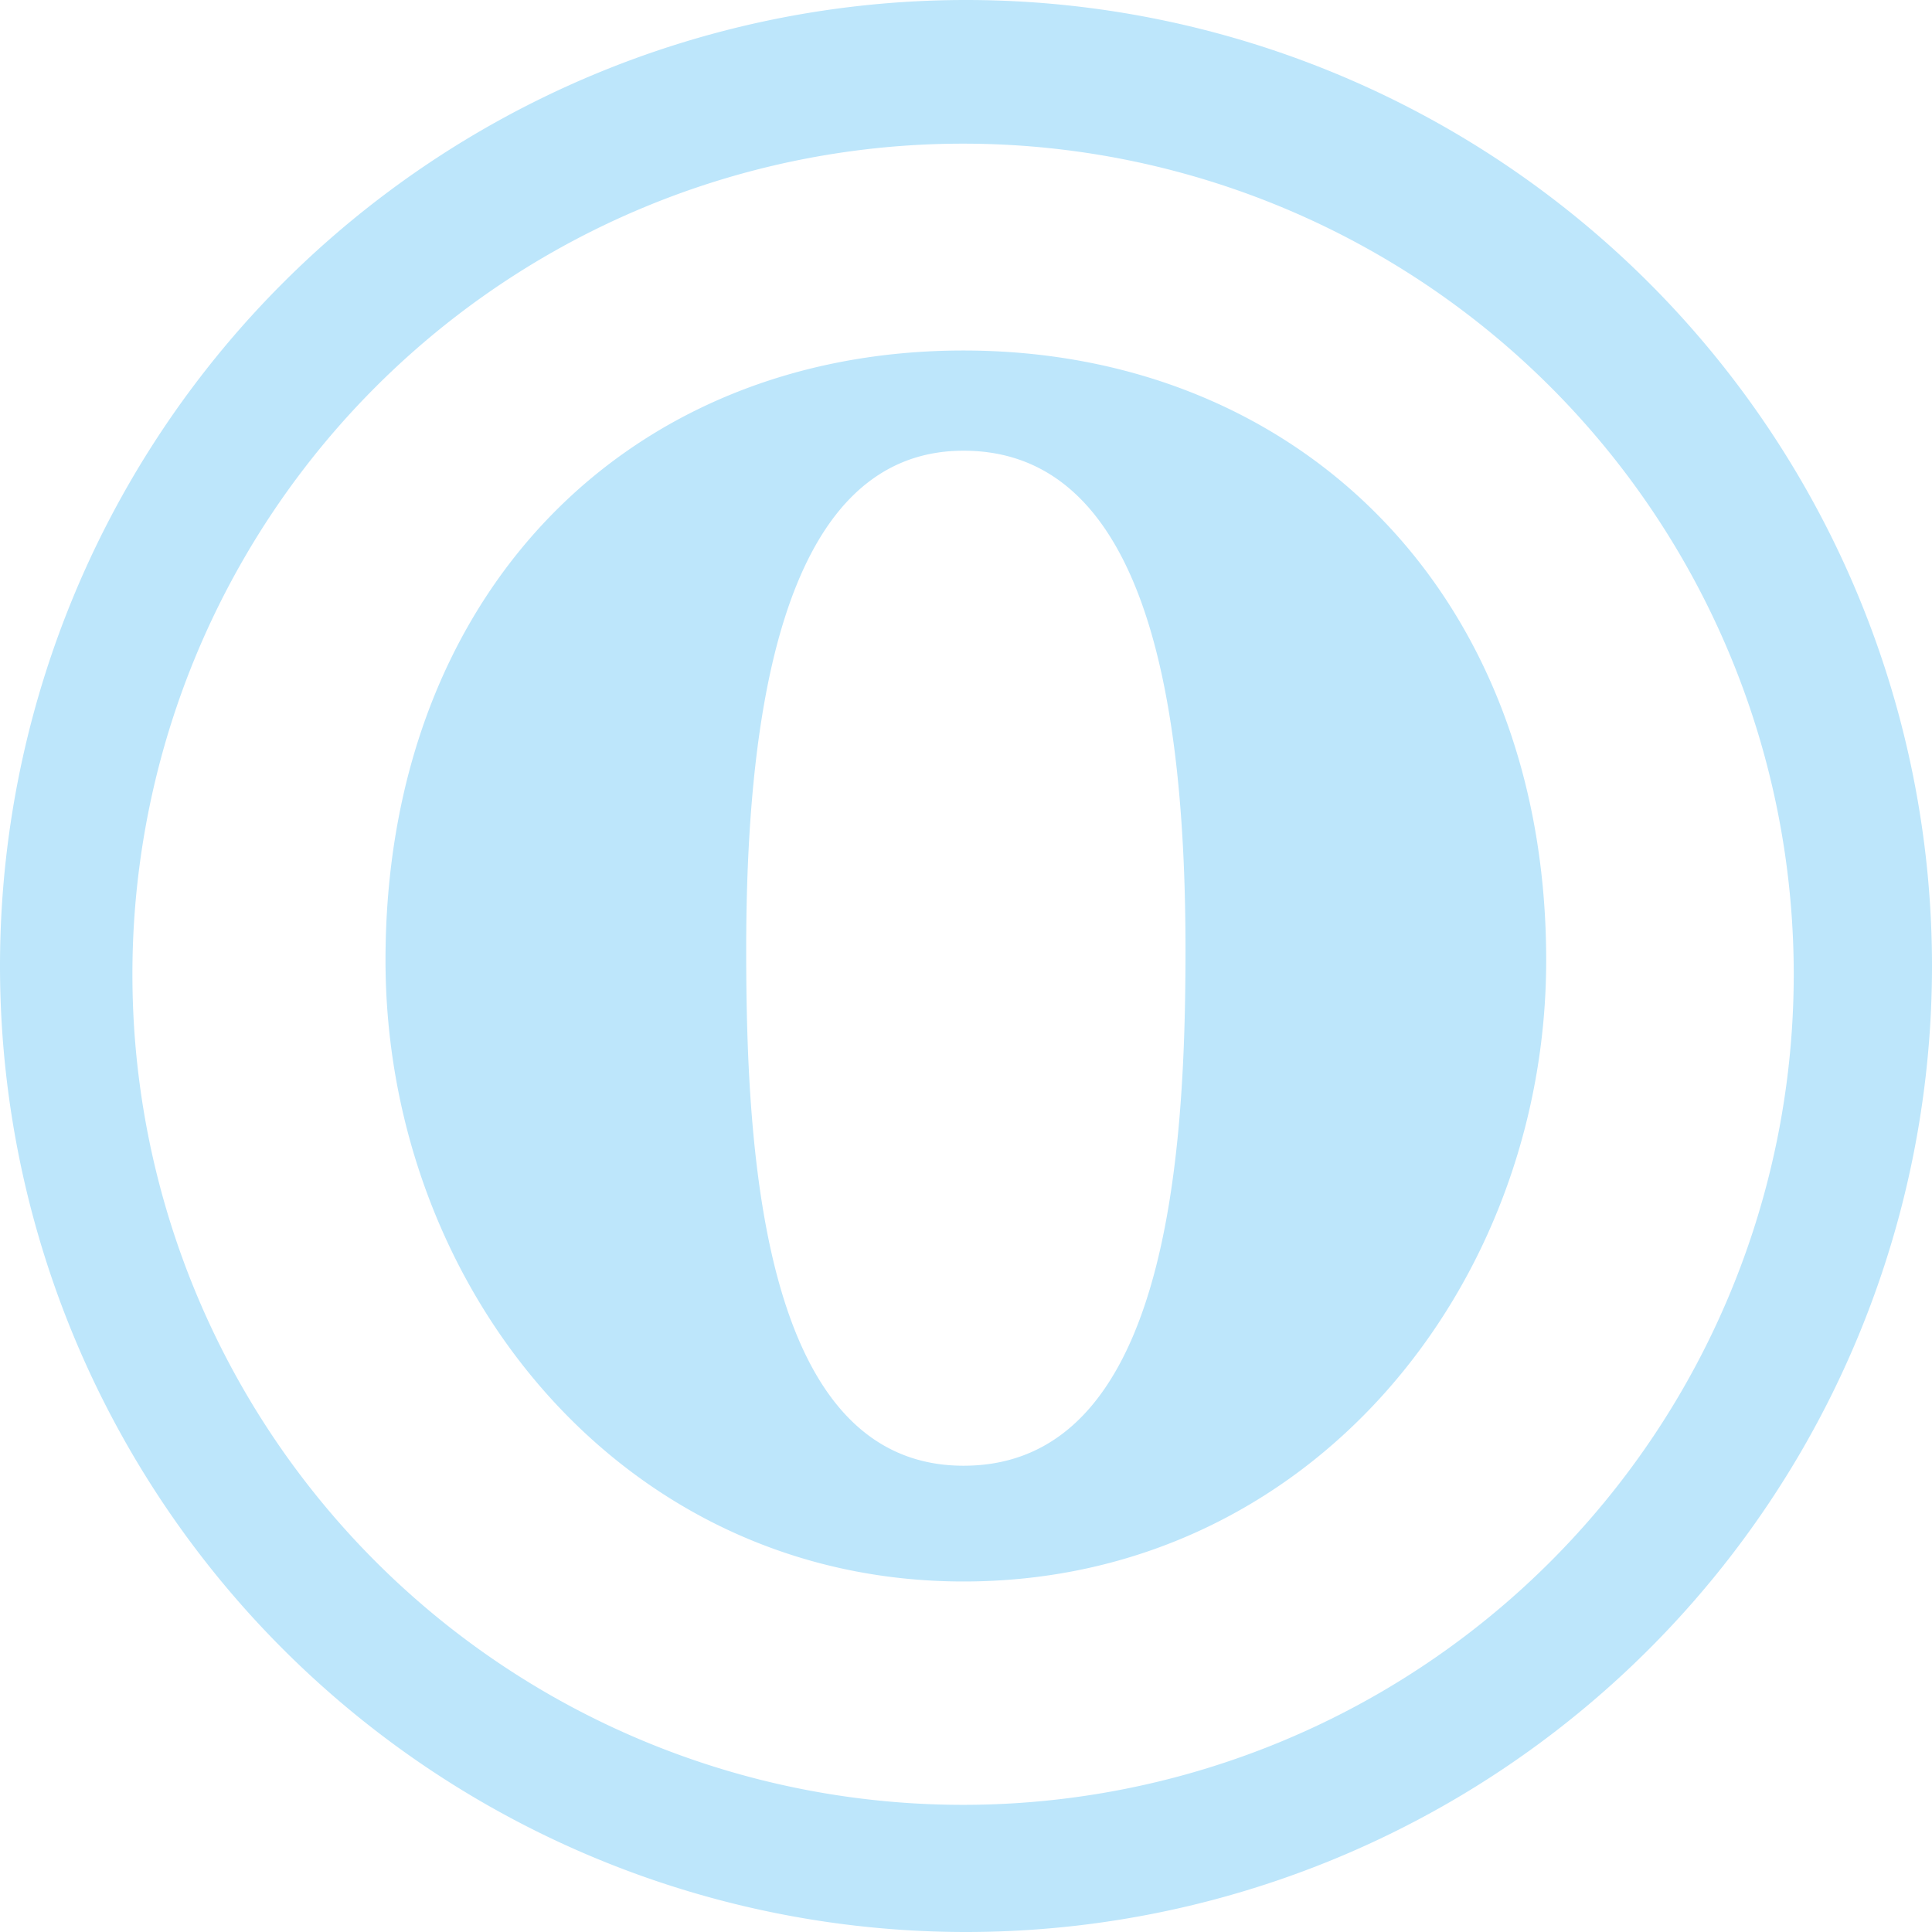 <?xml version="1.0" encoding="UTF-8" standalone="no"?>
<svg
   width="47.373"
   height="47.373"
   viewBox="0 0 12.534 12.534"
   version="1.1"
   id="svg4"
   sodipodi:docname="opera-developer.svg"
   inkscape:version="0.92.4 (5da689c313, 2019-01-14)"
   xmlns:inkscape="http://www.inkscape.org/namespaces/inkscape"
   xmlns:sodipodi="http://sodipodi.sourceforge.net/DTD/sodipodi-0.dtd"
   xmlns="http://www.w3.org/2000/svg"
   xmlns:svg="http://www.w3.org/2000/svg"
   xmlns:rdf="http://www.w3.org/1999/02/22-rdf-syntax-ns#"
   xmlns:cc="http://creativecommons.org/ns#"
   xmlns:dc="http://purl.org/dc/elements/1.1/">
  <defs
     id="defs8" />
  <sodipodi:namedview
     pagecolor="#ffffff"
     bordercolor="#666666"
     borderopacity="1"
     objecttolerance="10"
     gridtolerance="10"
     guidetolerance="10"
     inkscape:pageopacity="0"
     inkscape:pageshadow="2"
     inkscape:window-width="1087"
     inkscape:window-height="480"
     id="namedview6"
     showgrid="false"
     inkscape:zoom="4.9166667"
     inkscape:cx="2.1355932"
     inkscape:cy="24"
     inkscape:window-x="0"
     inkscape:window-y="25"
     inkscape:window-maximized="0"
     inkscape:current-layer="svg4"
     inkscape:showpageshadow="0"
     inkscape:pagecheckerboard="0"
     inkscape:deskcolor="#d1d1d1" />
  <path
     d="M 6.266,0 A 6.267,6.267 0 0 0 0,6.267 6.267,6.267 0 0 0 6.268,12.534 6.267,6.267 0 0 0 12.534,6.267 6.267,6.267 0 0 0 6.267,0 Z M 6.249,0.932 A 5.388,5.388 0 0 1 11.637,6.322 5.388,5.388 0 0 1 6.249,11.709 5.388,5.388 0 0 1 0.859,6.321 5.388,5.388 0 0 1 6.249,0.932 Z M 6.25,2.274 c -2.181,0 -3.749,1.582 -3.749,3.956 0,2.112 1.525,4.03 3.75,4.03 2.247,0 3.78,-1.918 3.78,-4.03 0,-2.393 -1.618,-3.956 -3.78,-3.956 z m 0.001,0.65 c 1.208,0 1.44,1.69 1.44,3.24 0,1.345 -0.12,3.345 -1.44,3.345 -1.302,0 -1.41,-2.012 -1.41,-3.346 0,-1.442 0.202,-3.239 1.41,-3.239 z"
     id="path2"
     inkscape:connector-curvature="0"
     style="fill:#bde6fb;fill-opacity:1" />
</svg>
